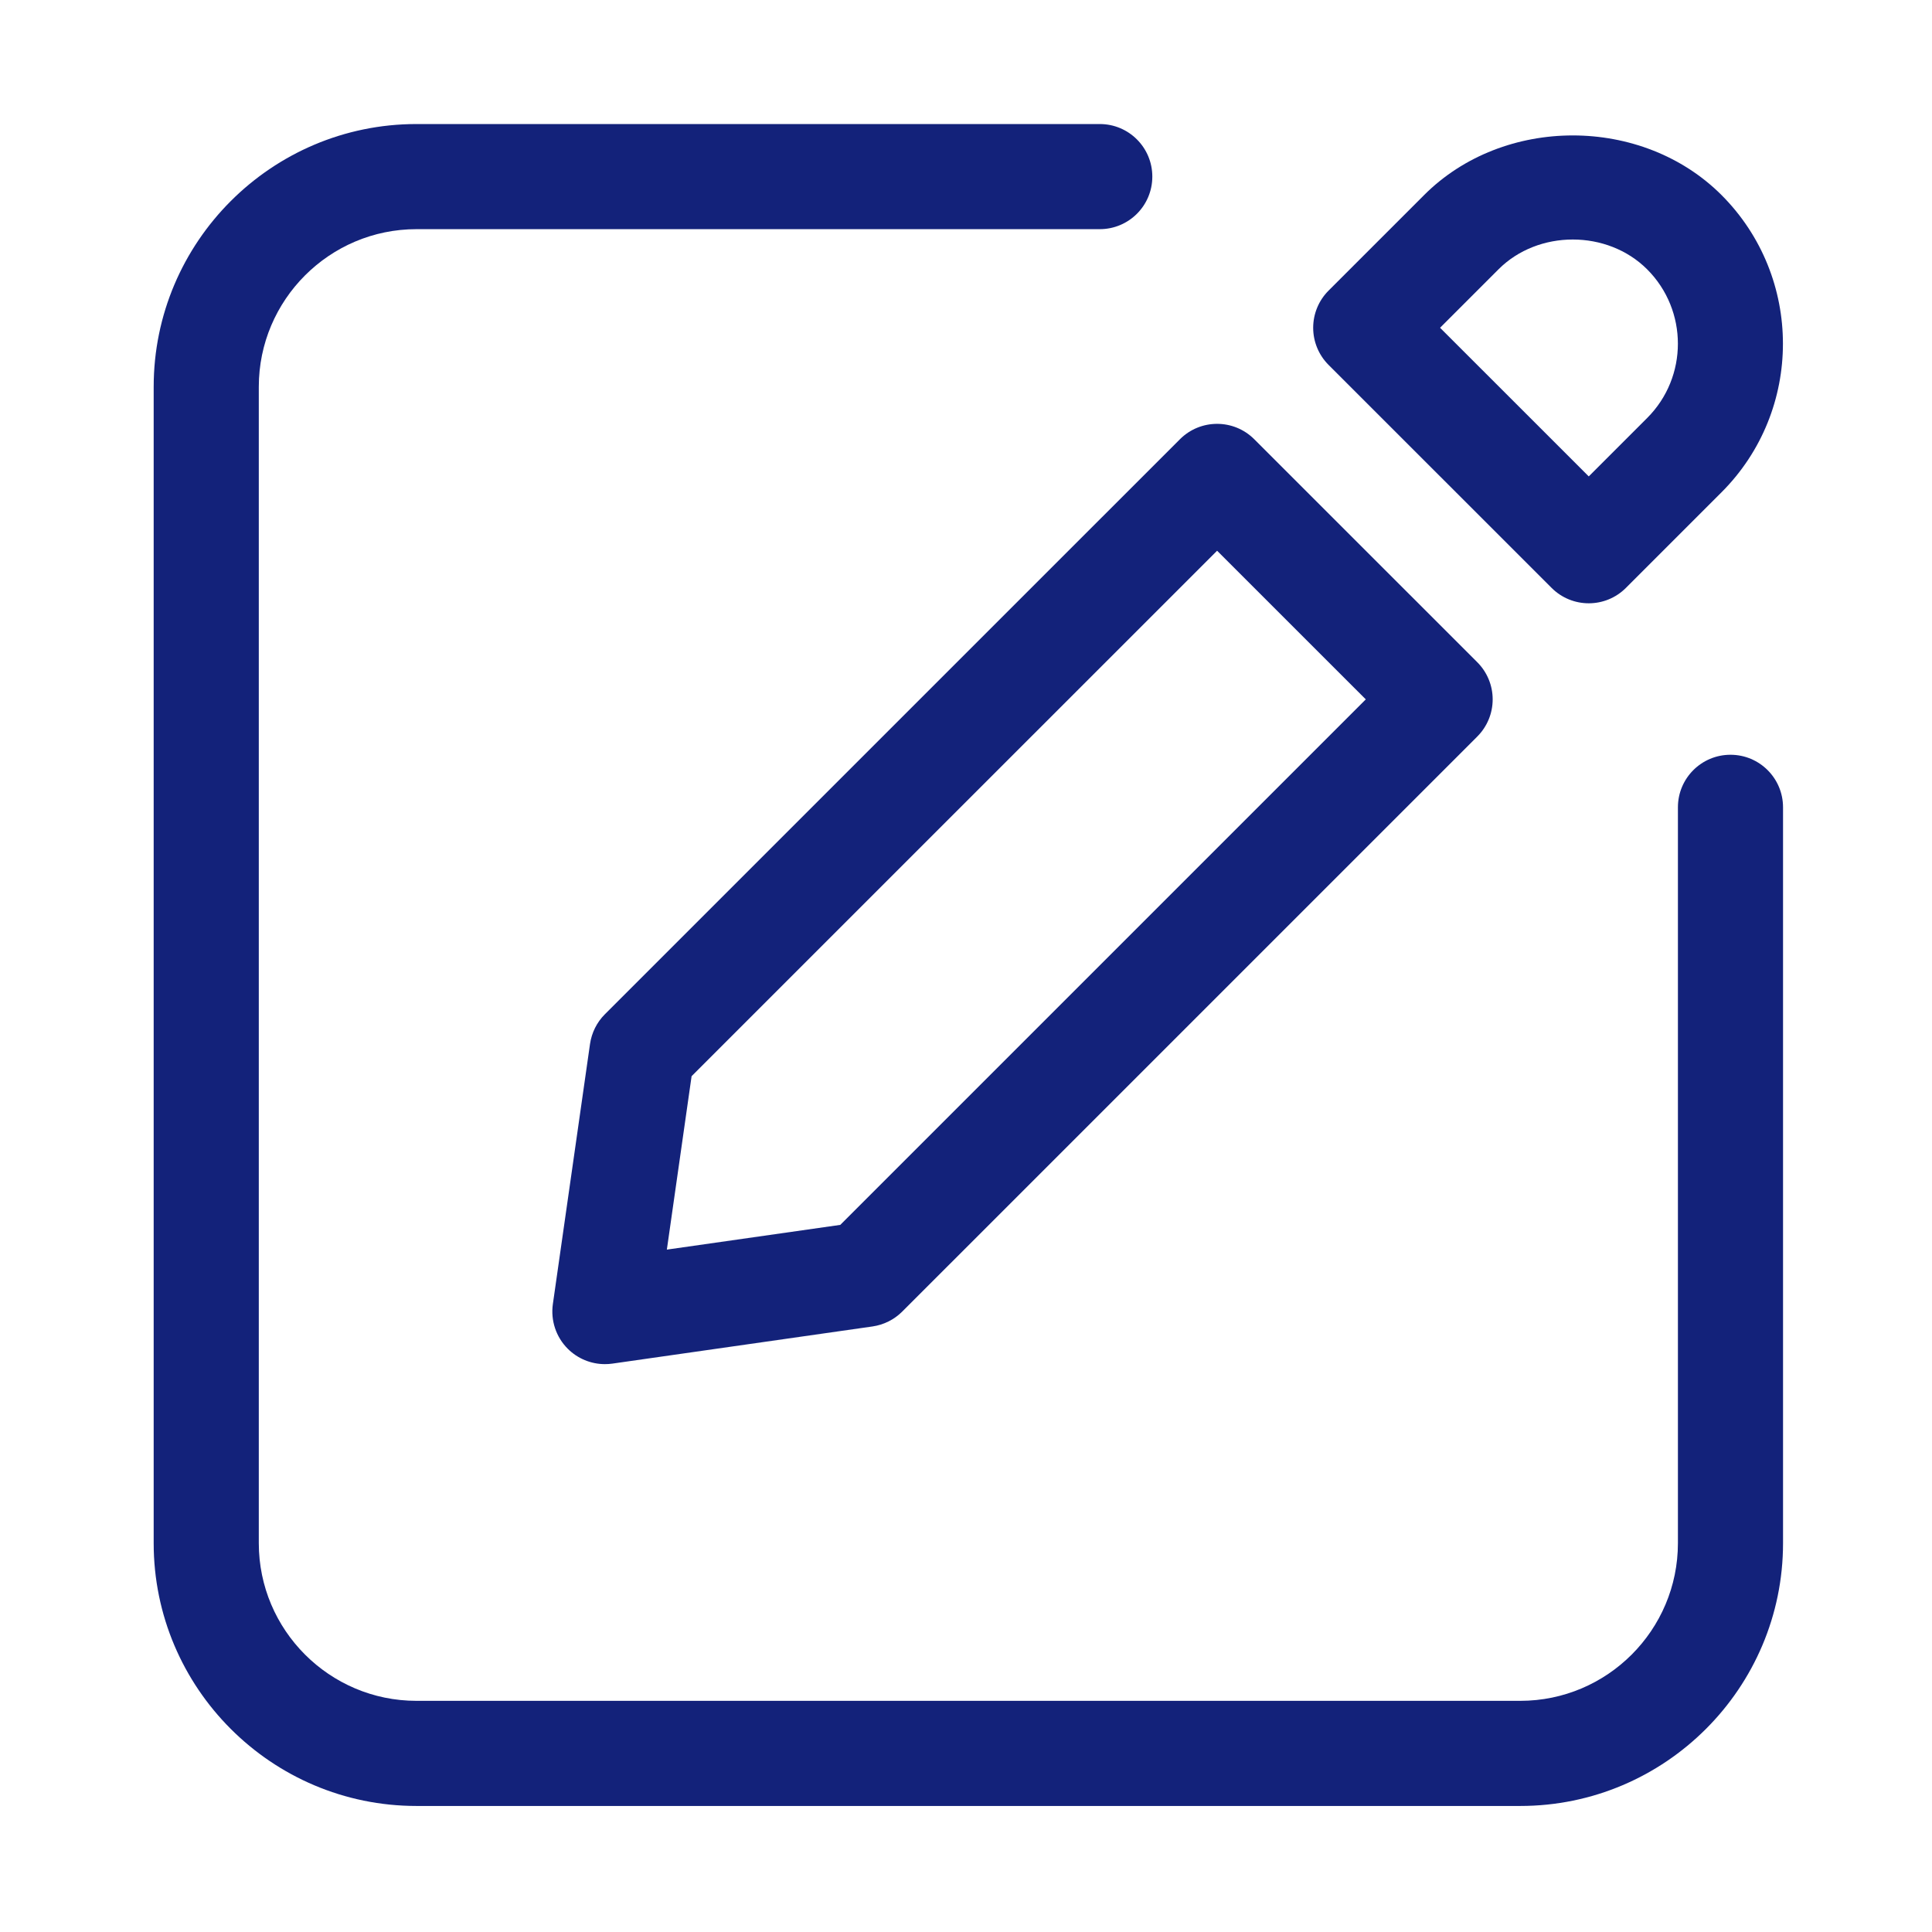 <?xml version="1.0" standalone="no"?><!DOCTYPE svg PUBLIC "-//W3C//DTD SVG 1.1//EN" "http://www.w3.org/Graphics/SVG/1.1/DTD/svg11.dtd"><svg t="1513158125716" class="icon" style="" viewBox="0 0 1024 1024" version="1.1" xmlns="http://www.w3.org/2000/svg" p-id="4001" xmlns:xlink="http://www.w3.org/1999/xlink" width="200" height="200"><defs><style type="text/css"></style></defs><path d="M805.757 957.198 220.741 957.198c-76.8 0-139.289-62.49-139.289-139.289L81.452 205.034c0-76.8 62.49-139.289 139.289-139.289l362.153 0c15.398 0 27.857 12.46 27.857 27.857s-12.46 27.857-27.857 27.857L220.741 121.459c-46.086 0-83.573 37.489-83.573 83.573l0 612.874c0 46.086 37.489 83.573 83.573 83.573l585.017 0c46.086 0 83.573-37.489 83.573-83.573L889.332 427.897c0-15.398 12.46-27.857 27.857-27.857 15.398 0 27.857 12.46 27.857 27.857l0 390.011C945.047 894.707 882.558 957.198 805.757 957.198z" p-id="4002" fill="#13227a"></path><path d="M320.611 723.017c-7.345 0-14.446-2.911-19.697-8.162-6.202-6.202-9.114-14.963-7.89-23.641l19.697-137.902c0.871-5.958 3.618-11.48 7.89-15.752l304.777-304.751c10.882-10.882 28.511-10.882 39.393 0L782.987 350.988c5.223 5.223 8.162 12.297 8.162 19.697 0 7.4-2.938 14.473-8.162 19.697L478.209 695.159c-4.271 4.271-9.794 7.019-15.752 7.89l-137.902 19.697C323.223 722.935 321.917 723.017 320.611 723.017zM366.56 570.397l-13.113 91.926 91.926-13.113 278.525-278.525-78.813-78.785L366.56 570.397z" p-id="4003" fill="#13227a"></path><path d="M842.077 319.757c-7.127 0-14.256-2.721-19.697-8.162L704.174 193.417c-5.223-5.223-8.162-12.297-8.162-19.697s2.938-14.473 8.162-19.697l50.656-50.656c42.087-42.113 115.458-42.113 157.598 0 43.419 43.473 43.419 114.152 0 157.572l-50.656 50.656C856.331 317.037 849.204 319.757 842.077 319.757zM763.264 173.721l78.813 78.785 30.959-30.959c21.709-21.709 21.709-57.049 0-78.785-21.084-21.084-57.783-21.084-78.813 0L763.264 173.721z" p-id="4004" fill="#13227a"></path></svg>